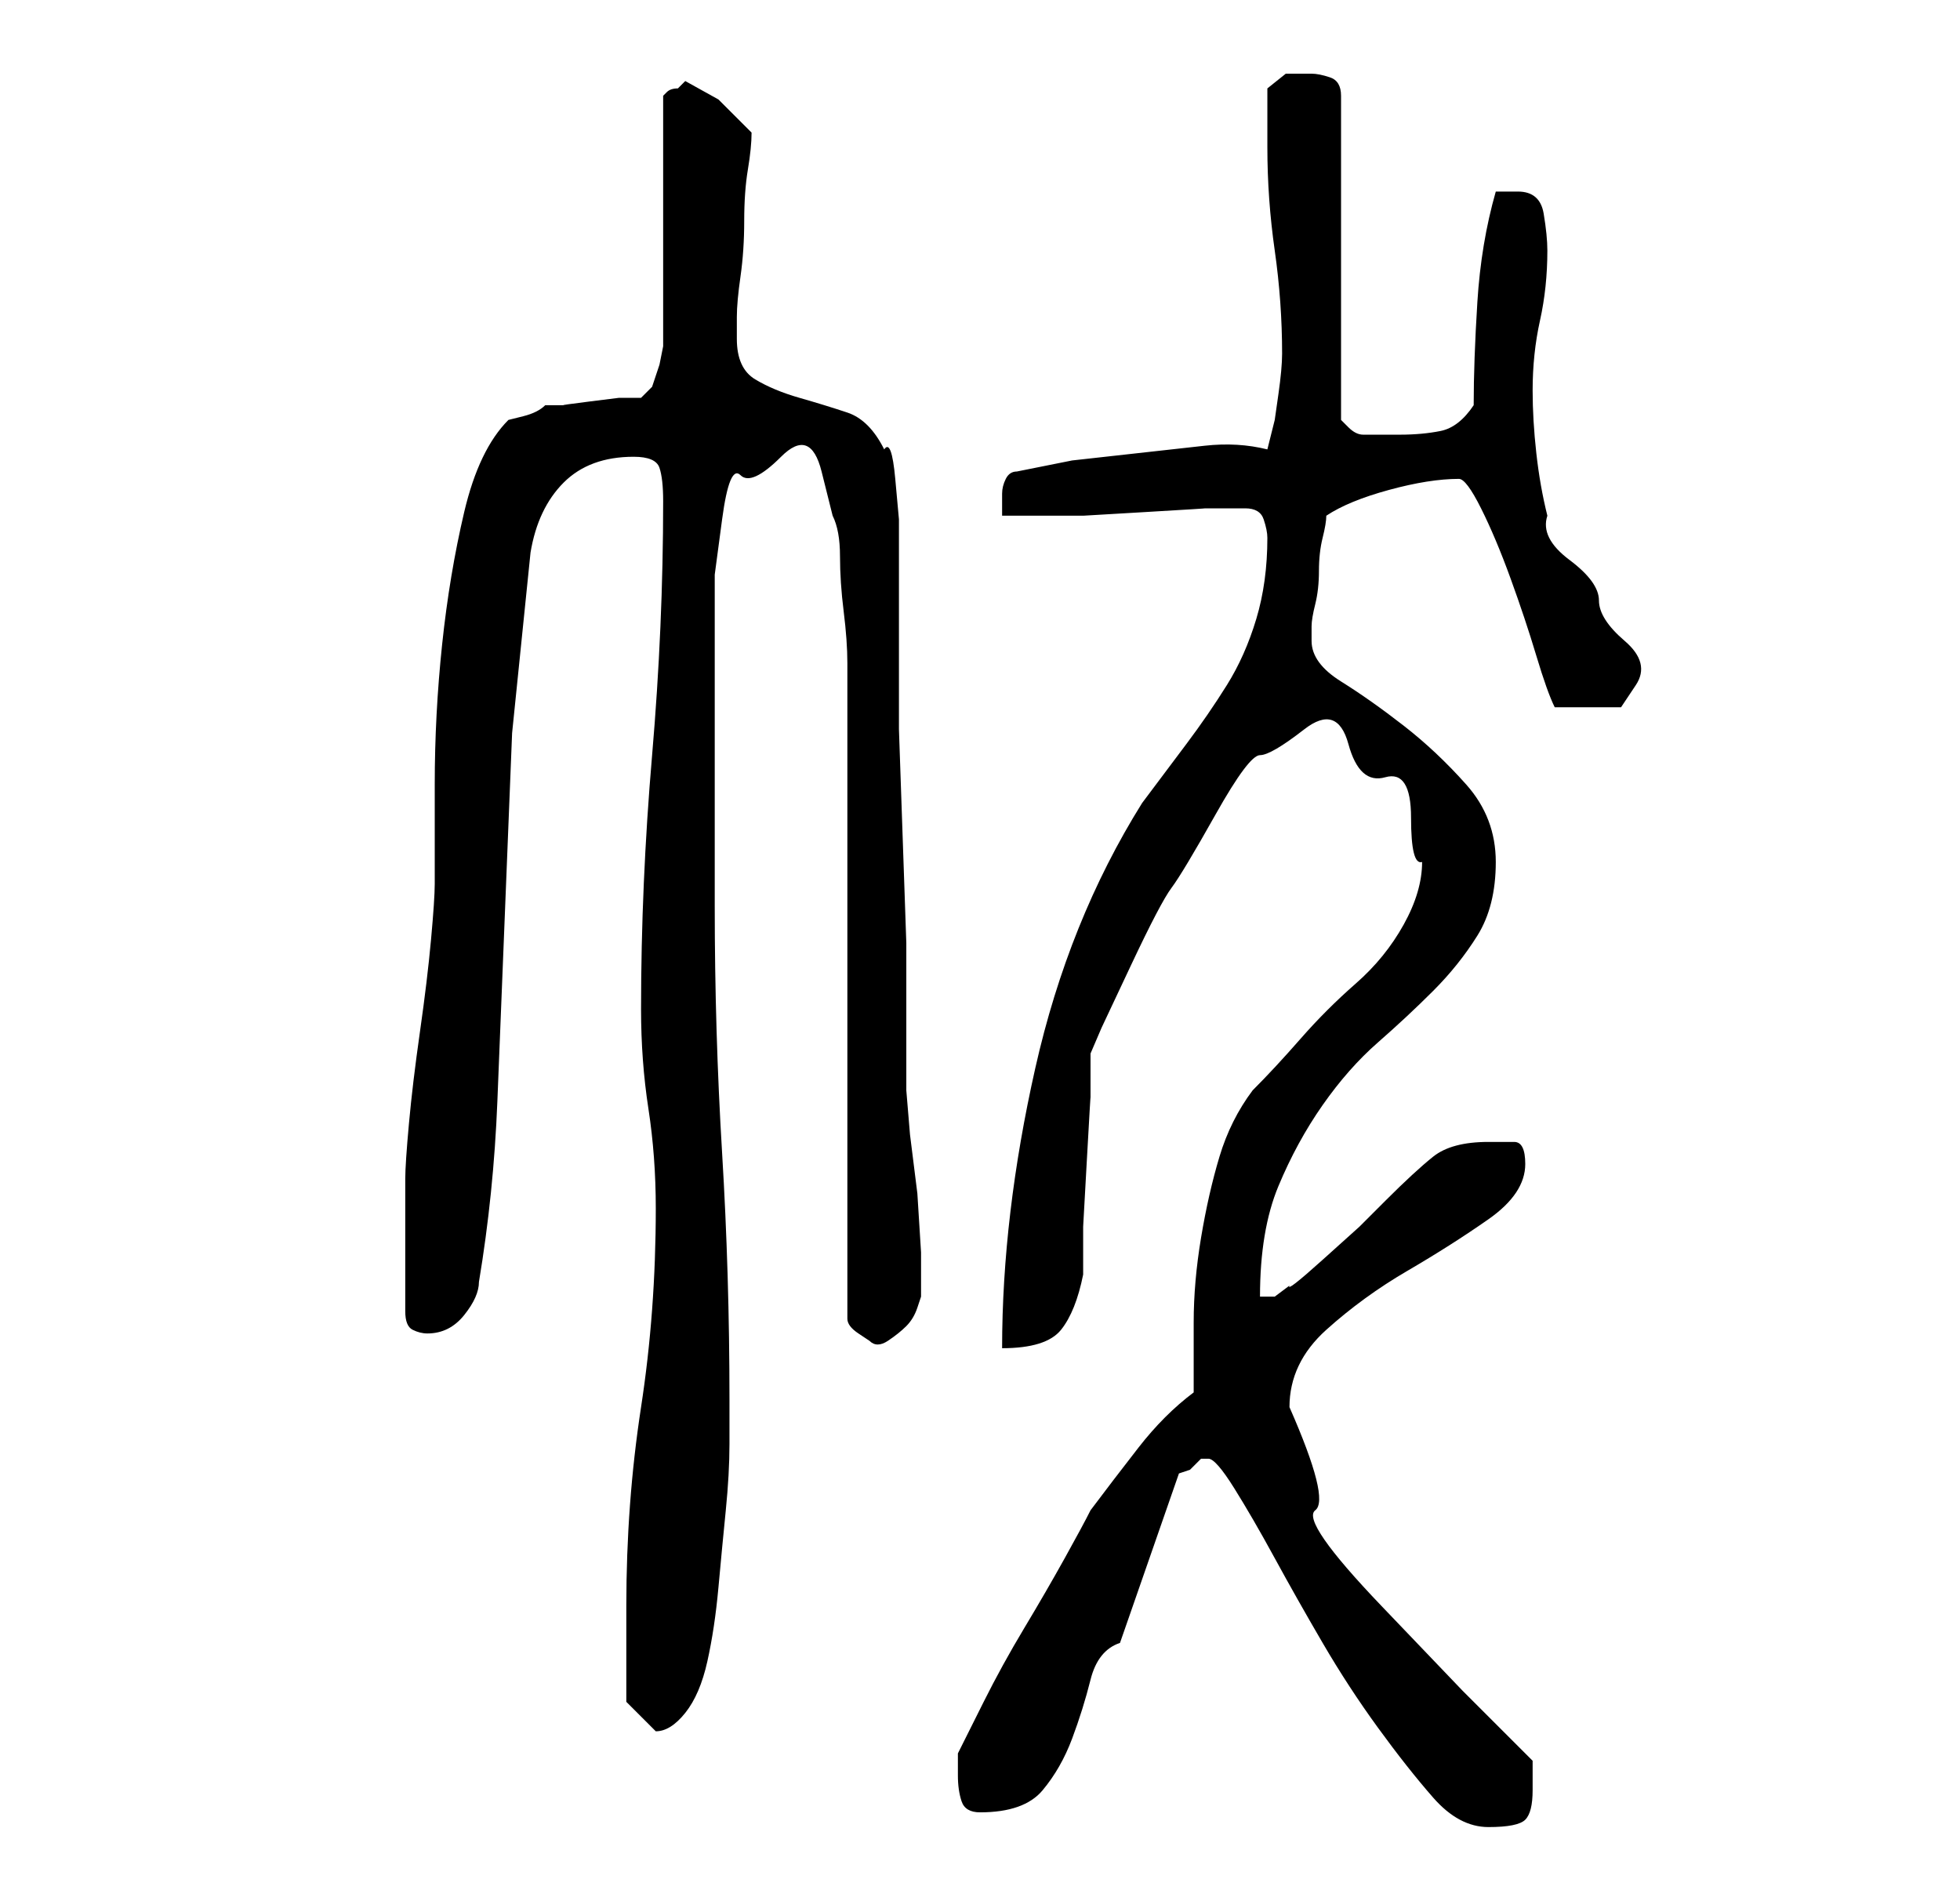 <?xml version="1.0" standalone="no"?>
<!DOCTYPE svg PUBLIC "-//W3C//DTD SVG 1.1//EN" "http://www.w3.org/Graphics/SVG/1.1/DTD/svg11.dtd" >
<svg xmlns="http://www.w3.org/2000/svg" xmlns:xlink="http://www.w3.org/1999/xlink" version="1.1" viewBox="-10 0 266 256">
   <path fill="currentColor"
d="M154 198q1 0 3.5 4t5.5 9.5t6.5 11.5t7.5 11.5t7.5 9.5t7.5 4t5 -1t1 -4v-4l-9.5 -9.5t-11 -11.5t-9 -13t-3.5 -14q0 -6 5 -10.5t11 -8t11 -7t5 -7.5q0 -3 -1.5 -3h-3.5q-5 0 -7.5 2t-6.5 6l-3.5 3.5t-5 4.5t-4.5 3.5l-2 1.5h-2q0 -9 2.5 -15t6 -11t7.5 -8.5t7.5 -7
t6 -7.5t2.5 -10t-4 -10.5t-8.5 -8t-8.5 -6t-4 -5.5v-2q0 -1 0.5 -3t0.5 -4.5t0.5 -4.5t0.5 -3q3 -2 8.5 -3.5t9.5 -1.5q1 0 3 4t4 9.5t3.5 10.5t2.5 7h3h2h4t2 -3t-1.5 -6t-3.5 -5.5t-4 -5.5t-3 -6q-1 -4 -1.5 -8.5t-0.5 -8.5q0 -5 1 -9.5t1 -9.5q0 -2 -0.5 -5t-3.5 -3h-3
q-2 7 -2.5 15t-0.5 14q-2 3 -4.5 3.5t-5.5 0.5h-5q-1 0 -2 -1l-1 -1v-44q0 -2 -1.5 -2.5t-2.5 -0.5h-3.5t-2.5 2v8q0 7 1 14t1 14q0 2 -0.5 5.5l-0.5 3.5l-1 4q-4 -1 -8.5 -0.5l-9 1l-9 1t-7.5 1.5q-1 0 -1.5 1t-0.5 2v2v1h6h5t8.5 -0.5t8 -0.5h4.5h1q2 0 2.5 1.5t0.5 2.5
q0 6 -1.5 11t-4 9t-5.5 8l-6 8q-10 16 -14.5 36t-4.5 38q6 0 8 -2.5t3 -7.5v-6.5t0.5 -9t0.5 -8.5v-6l1.5 -3.5t4 -8.5t5.5 -10.5t6 -10t6 -8t6 -3.5t6 2t5 4.5t3.5 5.5t1.5 6q0 4 -2.5 8.5t-6.5 8t-7.5 7.5t-6.5 7q-3 4 -4.5 9t-2.5 11t-1 11.5v9.5q-4 3 -7.5 7.5t-6.5 8.5
q-1 2 -3.5 6.5t-5.5 9.5t-5.5 10l-3.5 7v3q0 2 0.5 3.5t2.5 1.5q6 0 8.5 -3t4 -7t2.5 -8t4 -5l8 -23l1.5 -0.5t1.5 -1.5h1zM75 231l2 2l2 2q2 0 4 -2.5t3 -7t1.5 -10t1 -10.5t0.5 -9v-6q0 -17 -1 -33.5t-1 -33.5v-40v-5t1 -7.5t2.5 -6t5.5 -2.5t5.5 2t1.5 6q1 2 1 5.5
t0.5 7.5t0.5 7v5v9.5v14.5v18v17v15.5v9.5q0 1 1.5 2l1.5 1q1 1 2.5 0t2.5 -2t1.5 -2.5l0.5 -1.5v-6t-0.5 -8l-1 -8t-0.5 -6v-1v-7v-12t-0.5 -14.5t-0.5 -14.5v-12v-7v-4.5v-5t-0.5 -5.5t-1.5 -4q-2 -4 -5 -5t-6.5 -2t-6 -2.5t-2.5 -5.5v-1.5v-1.5q0 -2 0.5 -5.5t0.5 -7.5
t0.5 -7t0.5 -5l-4.5 -4.5t-4.5 -2.5l-0.5 0.5l-0.5 0.5q-1 0 -1.5 0.5l-0.5 0.5v33v1t-0.5 2.5l-1 3t-1.5 1.5h-3t-4 0.5t-3.5 0.5h-2.5q-1 1 -3 1.5l-2 0.5q-4 4 -6 12.5t-3 18t-1 19v13.5q0 2 -0.5 7.5t-1.5 12.5t-1.5 12.5t-0.5 7.5v9v9q0 2 1 2.5t2 0.5q3 0 5 -2.5
t2 -4.5q2 -12 2.5 -24.5l1 -25l1 -25t2.5 -24.5q1 -6 4.5 -9.5t9.5 -3.5q3 0 3.5 1.5t0.5 4.5q0 17 -1.5 34.5t-1.5 34.5q0 7 1 13.5t1 13.5q0 14 -2 27t-2 27v13z" />
</svg>
